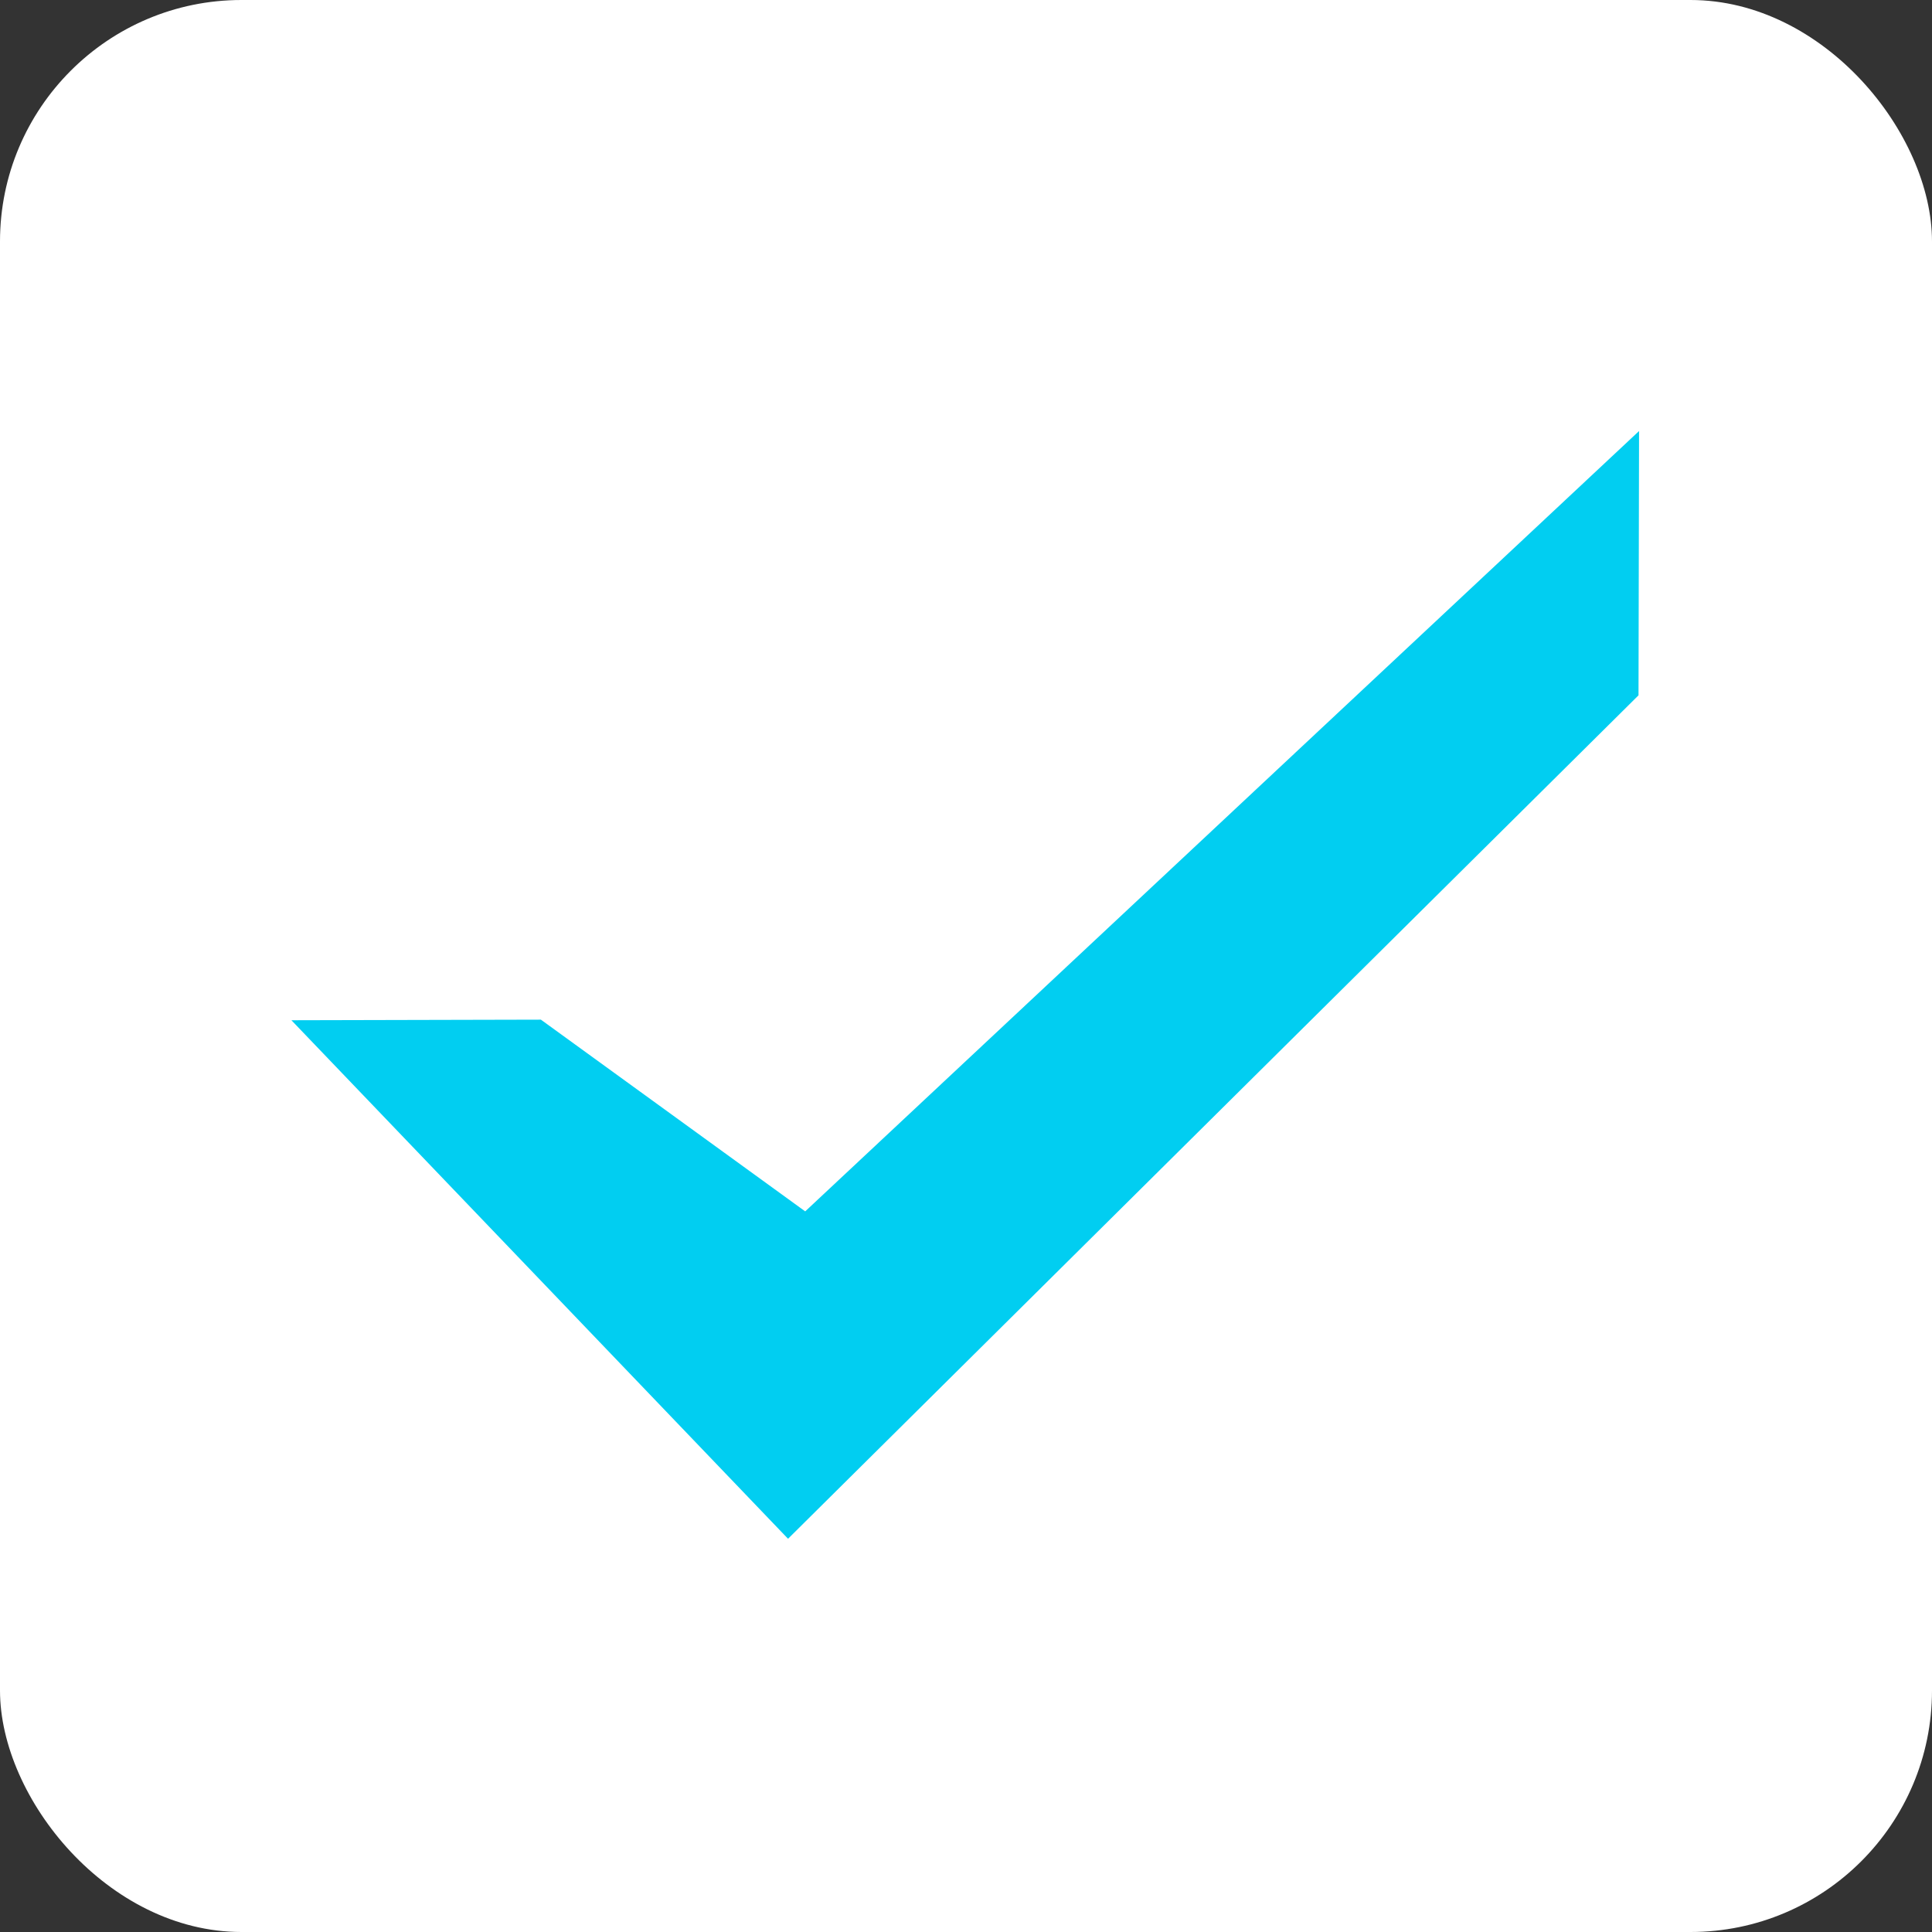 <?xml version="1.0" encoding="UTF-8"?>
<svg width="16px" height="16px" viewBox="0 0 16 16" version="1.1" xmlns="http://www.w3.org/2000/svg" xmlns:xlink="http://www.w3.org/1999/xlink">
    <rect x="0" y="0" width="16" height="16" fill="#333333" stroke="none"/>
    <!-- Generator: Sketch 52.6 (67491) - http://www.bohemiancoding.com/sketch -->
    <title>已勾选</title>
    <desc>Created with Sketch.</desc>
    <g id="页面-1" stroke="none" stroke-width="1" fill="none" fill-rule="evenodd">
        <g id="已勾选">
            <rect id="矩形-copy-4" fill="#FFFFFF" fill-rule="nonzero" x="0" y="0" width="16" height="16" rx="2"></rect>
            <polygon id="Shape-Copy-6" fill="#01CEF1" transform="translate(7.942, 8.046) rotate(3) translate(-7.942, -8.046) " points="13.332 3.281 13.442 5.467 6.774 12.811 2.442 8.738 4.505 8.625 6.774 10.096"></polygon>
        </g>
    </g>
</svg>